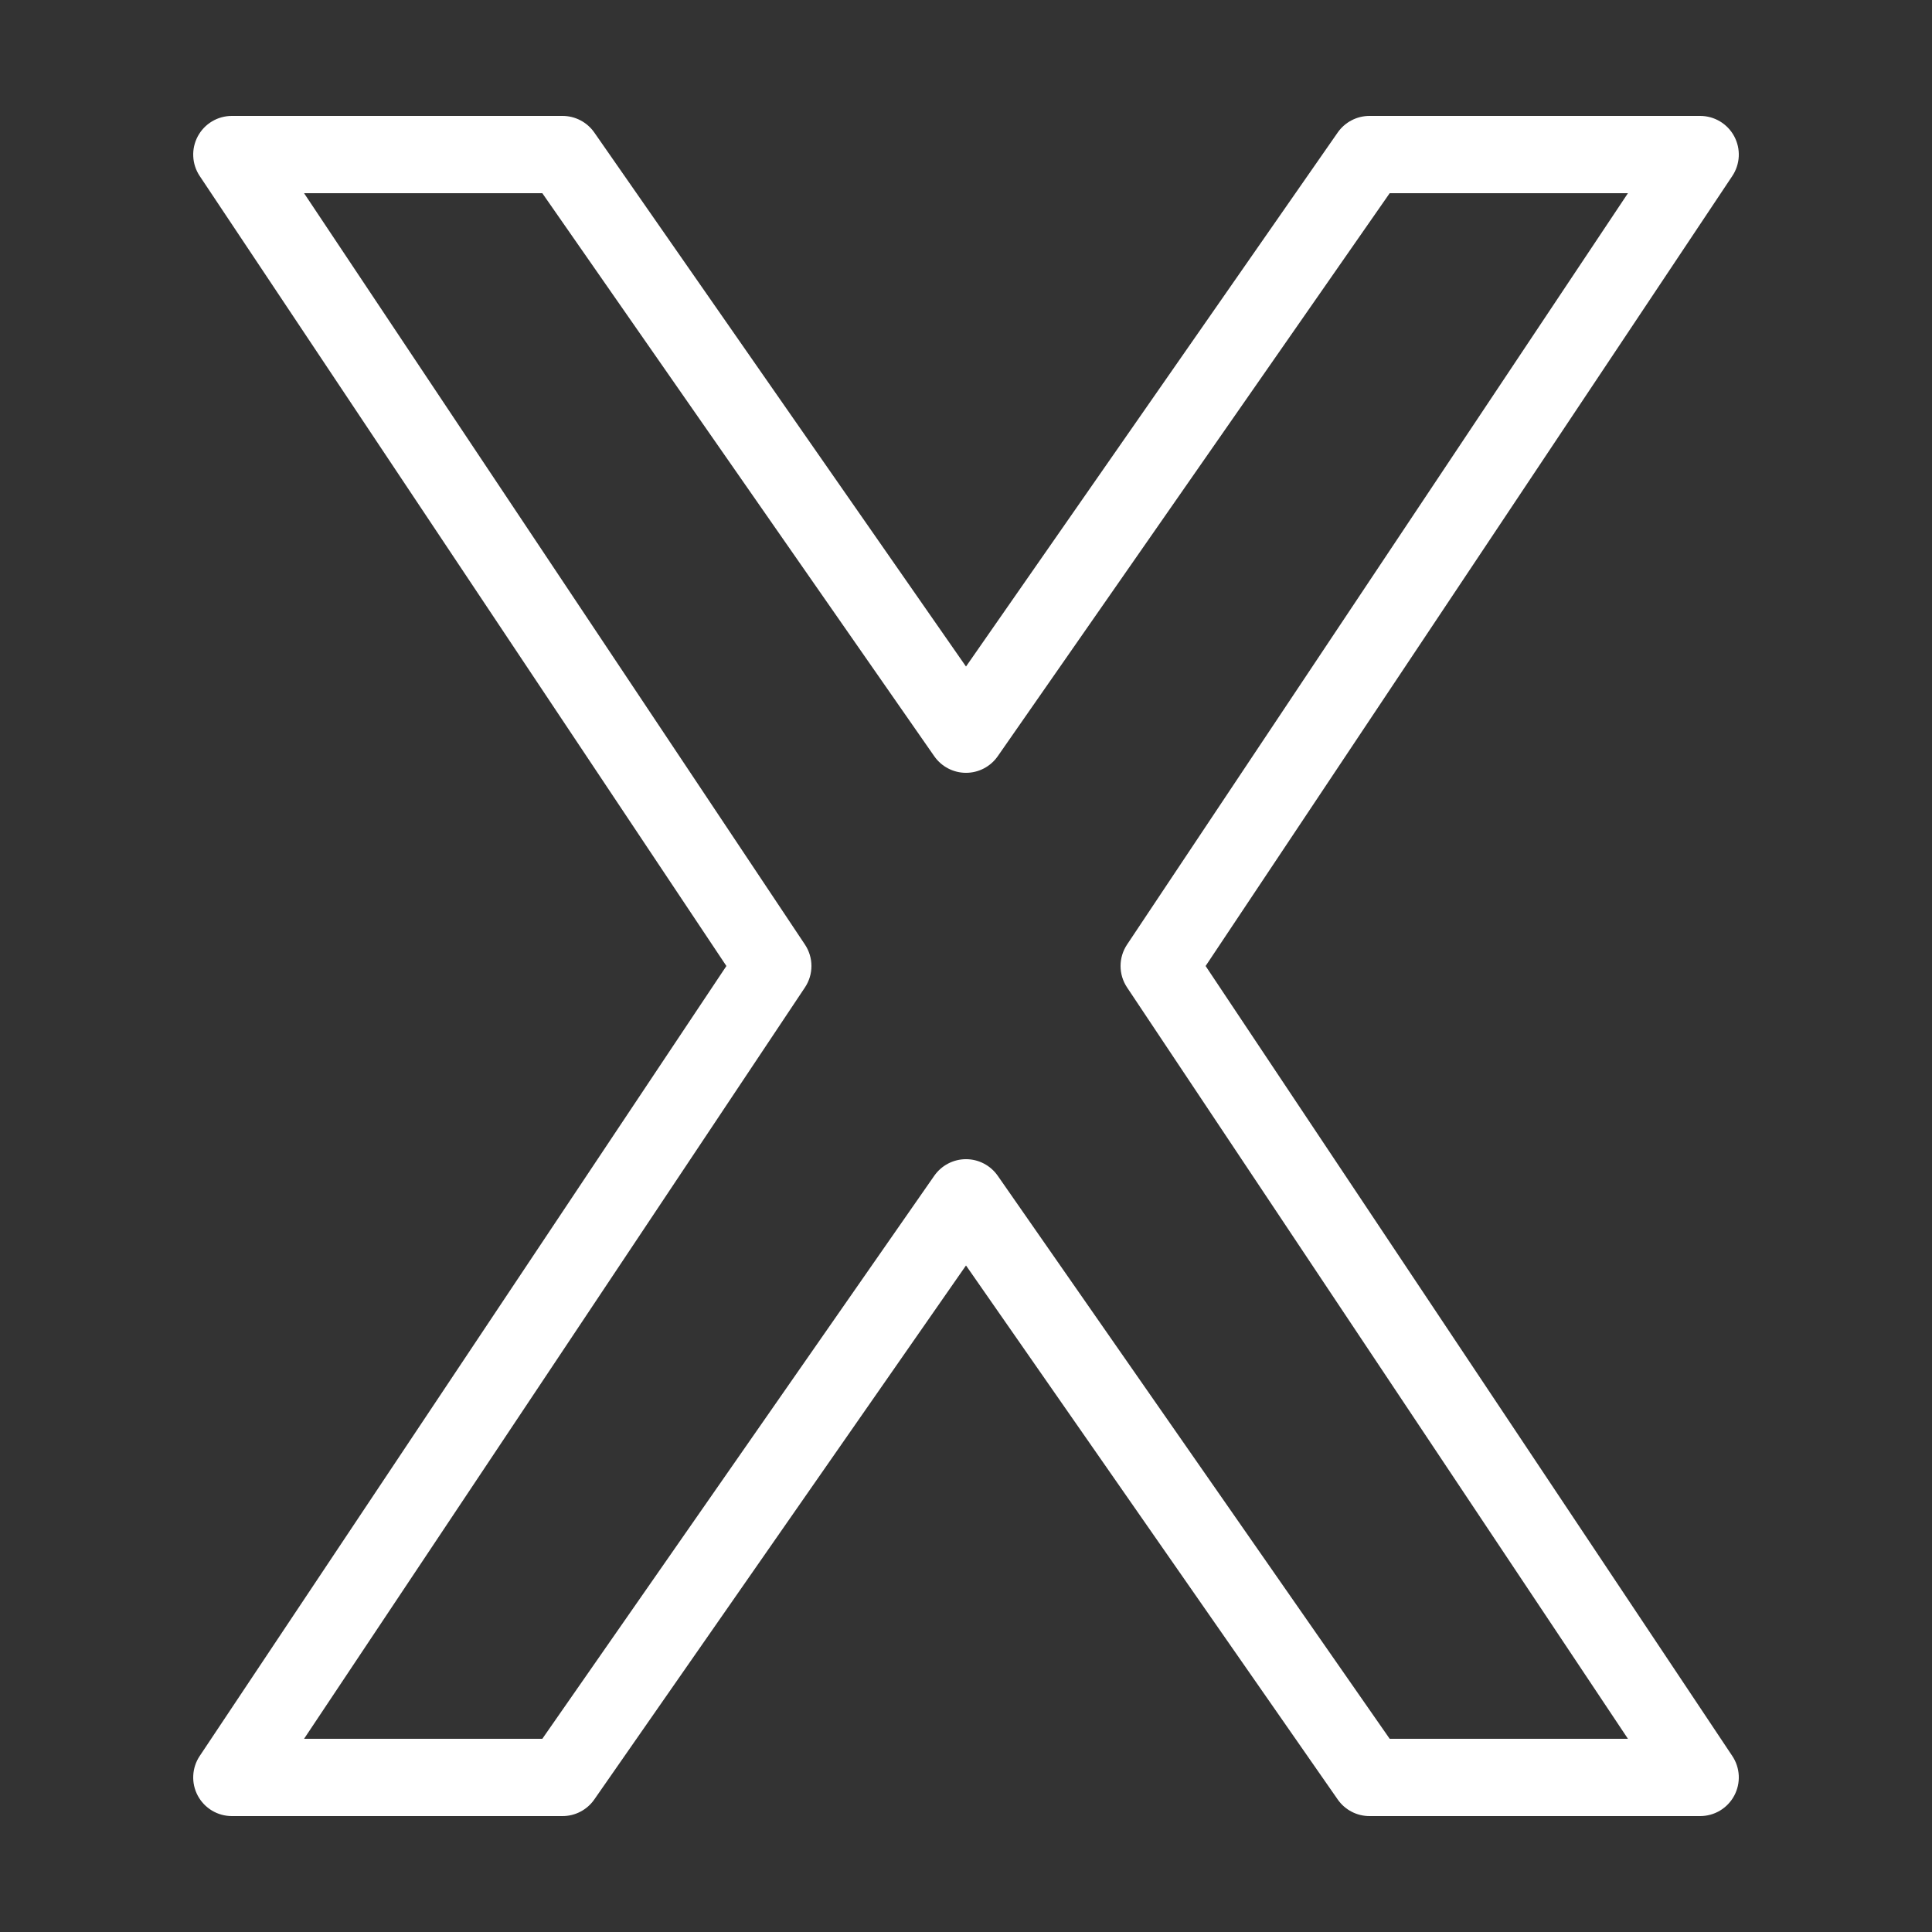 <svg width="100" height="100" viewBox="0 0 100 100" fill="none" xmlns="http://www.w3.org/2000/svg">
<rect x="0" y="0" width="100" height="100" fill="#333333" stroke="none"/>
<path d="M12 6C11.638 6 11.283 6.098 10.972 6.284C10.662 6.47 10.408 6.737 10.237 7.056C10.066 7.376 9.985 7.735 10.003 8.097C10.02 8.458 10.135 8.808 10.336 9.109L37.598 50L10.336 90.891C10.135 91.192 10.02 91.542 10.003 91.903C9.985 92.265 10.066 92.624 10.237 92.944C10.408 93.263 10.662 93.529 10.972 93.716C11.283 93.902 11.638 94 12 94H29.117C29.439 94 29.757 93.922 30.042 93.773C30.328 93.624 30.573 93.409 30.758 93.144L50 65.5L69.242 93.144C69.427 93.409 69.672 93.624 69.958 93.773C70.243 93.922 70.561 94 70.883 94H88C88.362 94 88.717 93.902 89.028 93.716C89.338 93.529 89.592 93.263 89.763 92.944C89.934 92.624 90.015 92.265 89.998 91.903C89.98 91.542 89.865 91.192 89.664 90.891L62.402 50L89.664 9.109C89.865 8.808 89.98 8.458 89.998 8.097C90.015 7.735 89.934 7.376 89.763 7.056C89.592 6.737 89.338 6.47 89.028 6.284C88.717 6.098 88.362 6 88 6H70.883C70.561 6 70.243 6.078 69.958 6.227C69.672 6.376 69.427 6.591 69.242 6.855L50 34.5L30.758 6.855C30.573 6.591 30.328 6.376 30.042 6.227C29.757 6.078 29.439 6 29.117 6H12ZM15.738 10H28.07L48.359 39.145C48.544 39.409 48.789 39.625 49.075 39.774C49.36 39.923 49.678 40.001 50 40.001C50.322 40.001 50.64 39.923 50.925 39.774C51.211 39.625 51.456 39.409 51.641 39.145L71.93 10H84.262L58.336 48.891C58.117 49.219 58 49.605 58 50C58 50.395 58.117 50.781 58.336 51.109L84.262 90H71.93L51.641 60.855C51.456 60.591 51.211 60.375 50.925 60.226C50.64 60.077 50.322 59.999 50 59.999C49.678 59.999 49.36 60.077 49.075 60.226C48.789 60.375 48.544 60.591 48.359 60.855L28.07 90H15.738L41.664 51.109C41.883 50.781 42 50.395 42 50C42 49.605 41.883 49.219 41.664 48.891L15.738 10Z" fill="white"/>
</svg>
